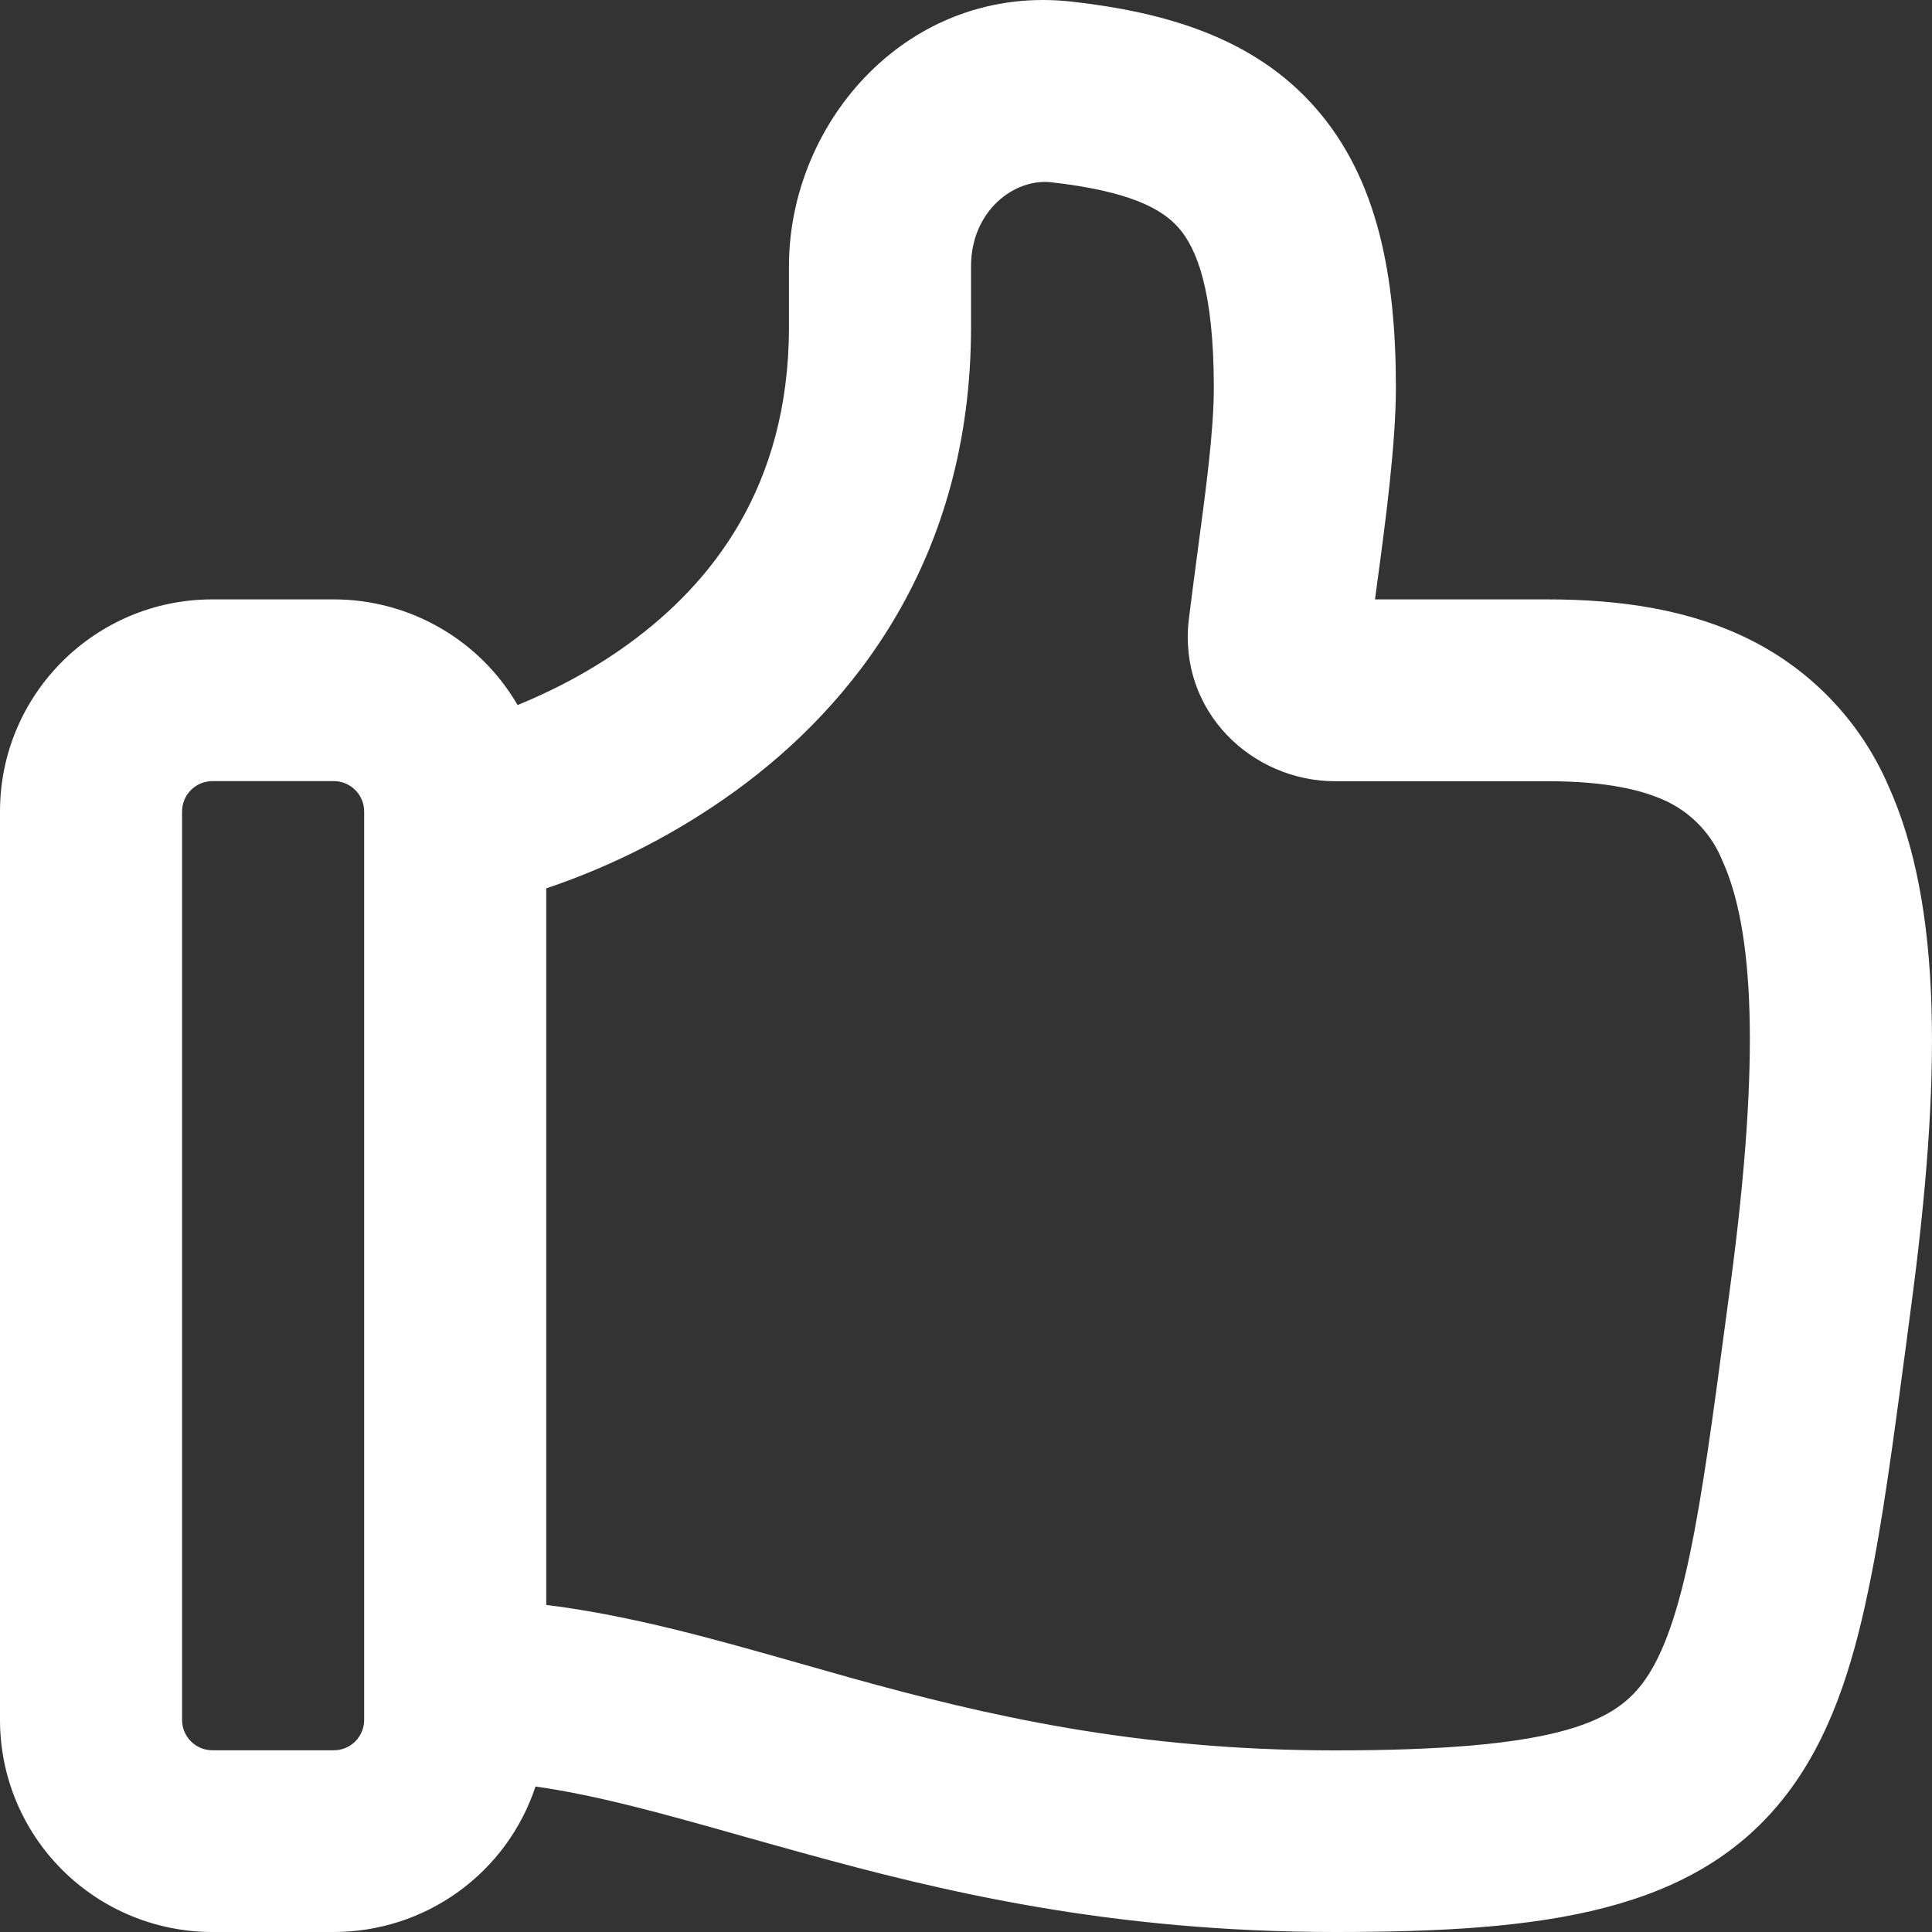 <svg width="33" height="33" viewBox="0 0 33 33" fill="none" xmlns="http://www.w3.org/2000/svg">
<rect x="0" y="0" width="33" height="33" fill="#333333" stroke="none"/>
<path d="M18.316 0.029C19.897 0.209 21.425 0.639 22.483 1.858C23.53 3.06 23.843 4.709 23.843 6.617C23.843 7.584 23.663 8.933 23.517 10.005L23.486 10.238H26.434C27.685 10.238 28.869 10.414 29.893 10.927C30.946 11.453 31.782 12.332 32.25 13.411C33.189 15.476 33.158 18.474 32.64 22.341L32.557 22.974C32.339 24.609 32.153 26.023 31.908 27.181C31.637 28.485 31.255 29.683 30.523 30.641C28.964 32.683 26.343 33 22.806 33C18.975 33 16.101 32.311 13.709 31.649C13.367 31.555 13.039 31.463 12.724 31.374C11.36 30.989 10.236 30.67 9.147 30.515C8.908 31.238 8.446 31.868 7.827 32.314C7.209 32.76 6.465 33 5.702 33H3.628C2.666 33 1.743 32.618 1.063 31.939C0.382 31.26 0 30.339 0 29.379L0 13.86C0 11.861 1.625 10.238 3.628 10.238H5.702C6.337 10.238 6.962 10.405 7.513 10.722C8.064 11.038 8.522 11.494 8.841 12.043C9.375 11.825 10.064 11.488 10.744 10.992C12.135 9.978 13.476 8.333 13.476 5.583V4.548C13.476 2.061 15.537 -0.288 18.316 0.029ZM9.33 27.413C10.791 27.595 12.212 28.001 13.626 28.402L14.54 28.661C16.812 29.292 19.379 29.898 22.806 29.898C26.526 29.898 27.533 29.437 28.048 28.762C28.352 28.363 28.62 27.717 28.864 26.548C29.082 25.509 29.254 24.222 29.476 22.555L29.559 21.934C30.077 18.039 29.951 15.865 29.418 14.698C29.244 14.266 28.918 13.913 28.502 13.704C28.07 13.489 27.424 13.344 26.434 13.344H22.806C21.384 13.344 20.121 12.15 20.306 10.58C20.356 10.18 20.408 9.776 20.463 9.367C20.598 8.357 20.733 7.36 20.733 6.619C20.733 4.945 20.434 4.24 20.136 3.896C19.852 3.569 19.302 3.267 17.963 3.114C17.326 3.039 16.586 3.602 16.586 4.548V5.583C16.586 9.56 14.559 12.055 12.579 13.497C11.588 14.218 10.492 14.783 9.33 15.174V27.413ZM5.702 13.342H3.628C3.491 13.342 3.359 13.397 3.262 13.494C3.165 13.591 3.11 13.722 3.11 13.86V29.379C3.11 29.664 3.342 29.896 3.628 29.896H5.702C5.839 29.896 5.971 29.842 6.068 29.745C6.165 29.648 6.22 29.516 6.22 29.379V13.86C6.22 13.722 6.165 13.591 6.068 13.494C5.971 13.397 5.839 13.342 5.702 13.342Z" fill="white"/>
</svg>
